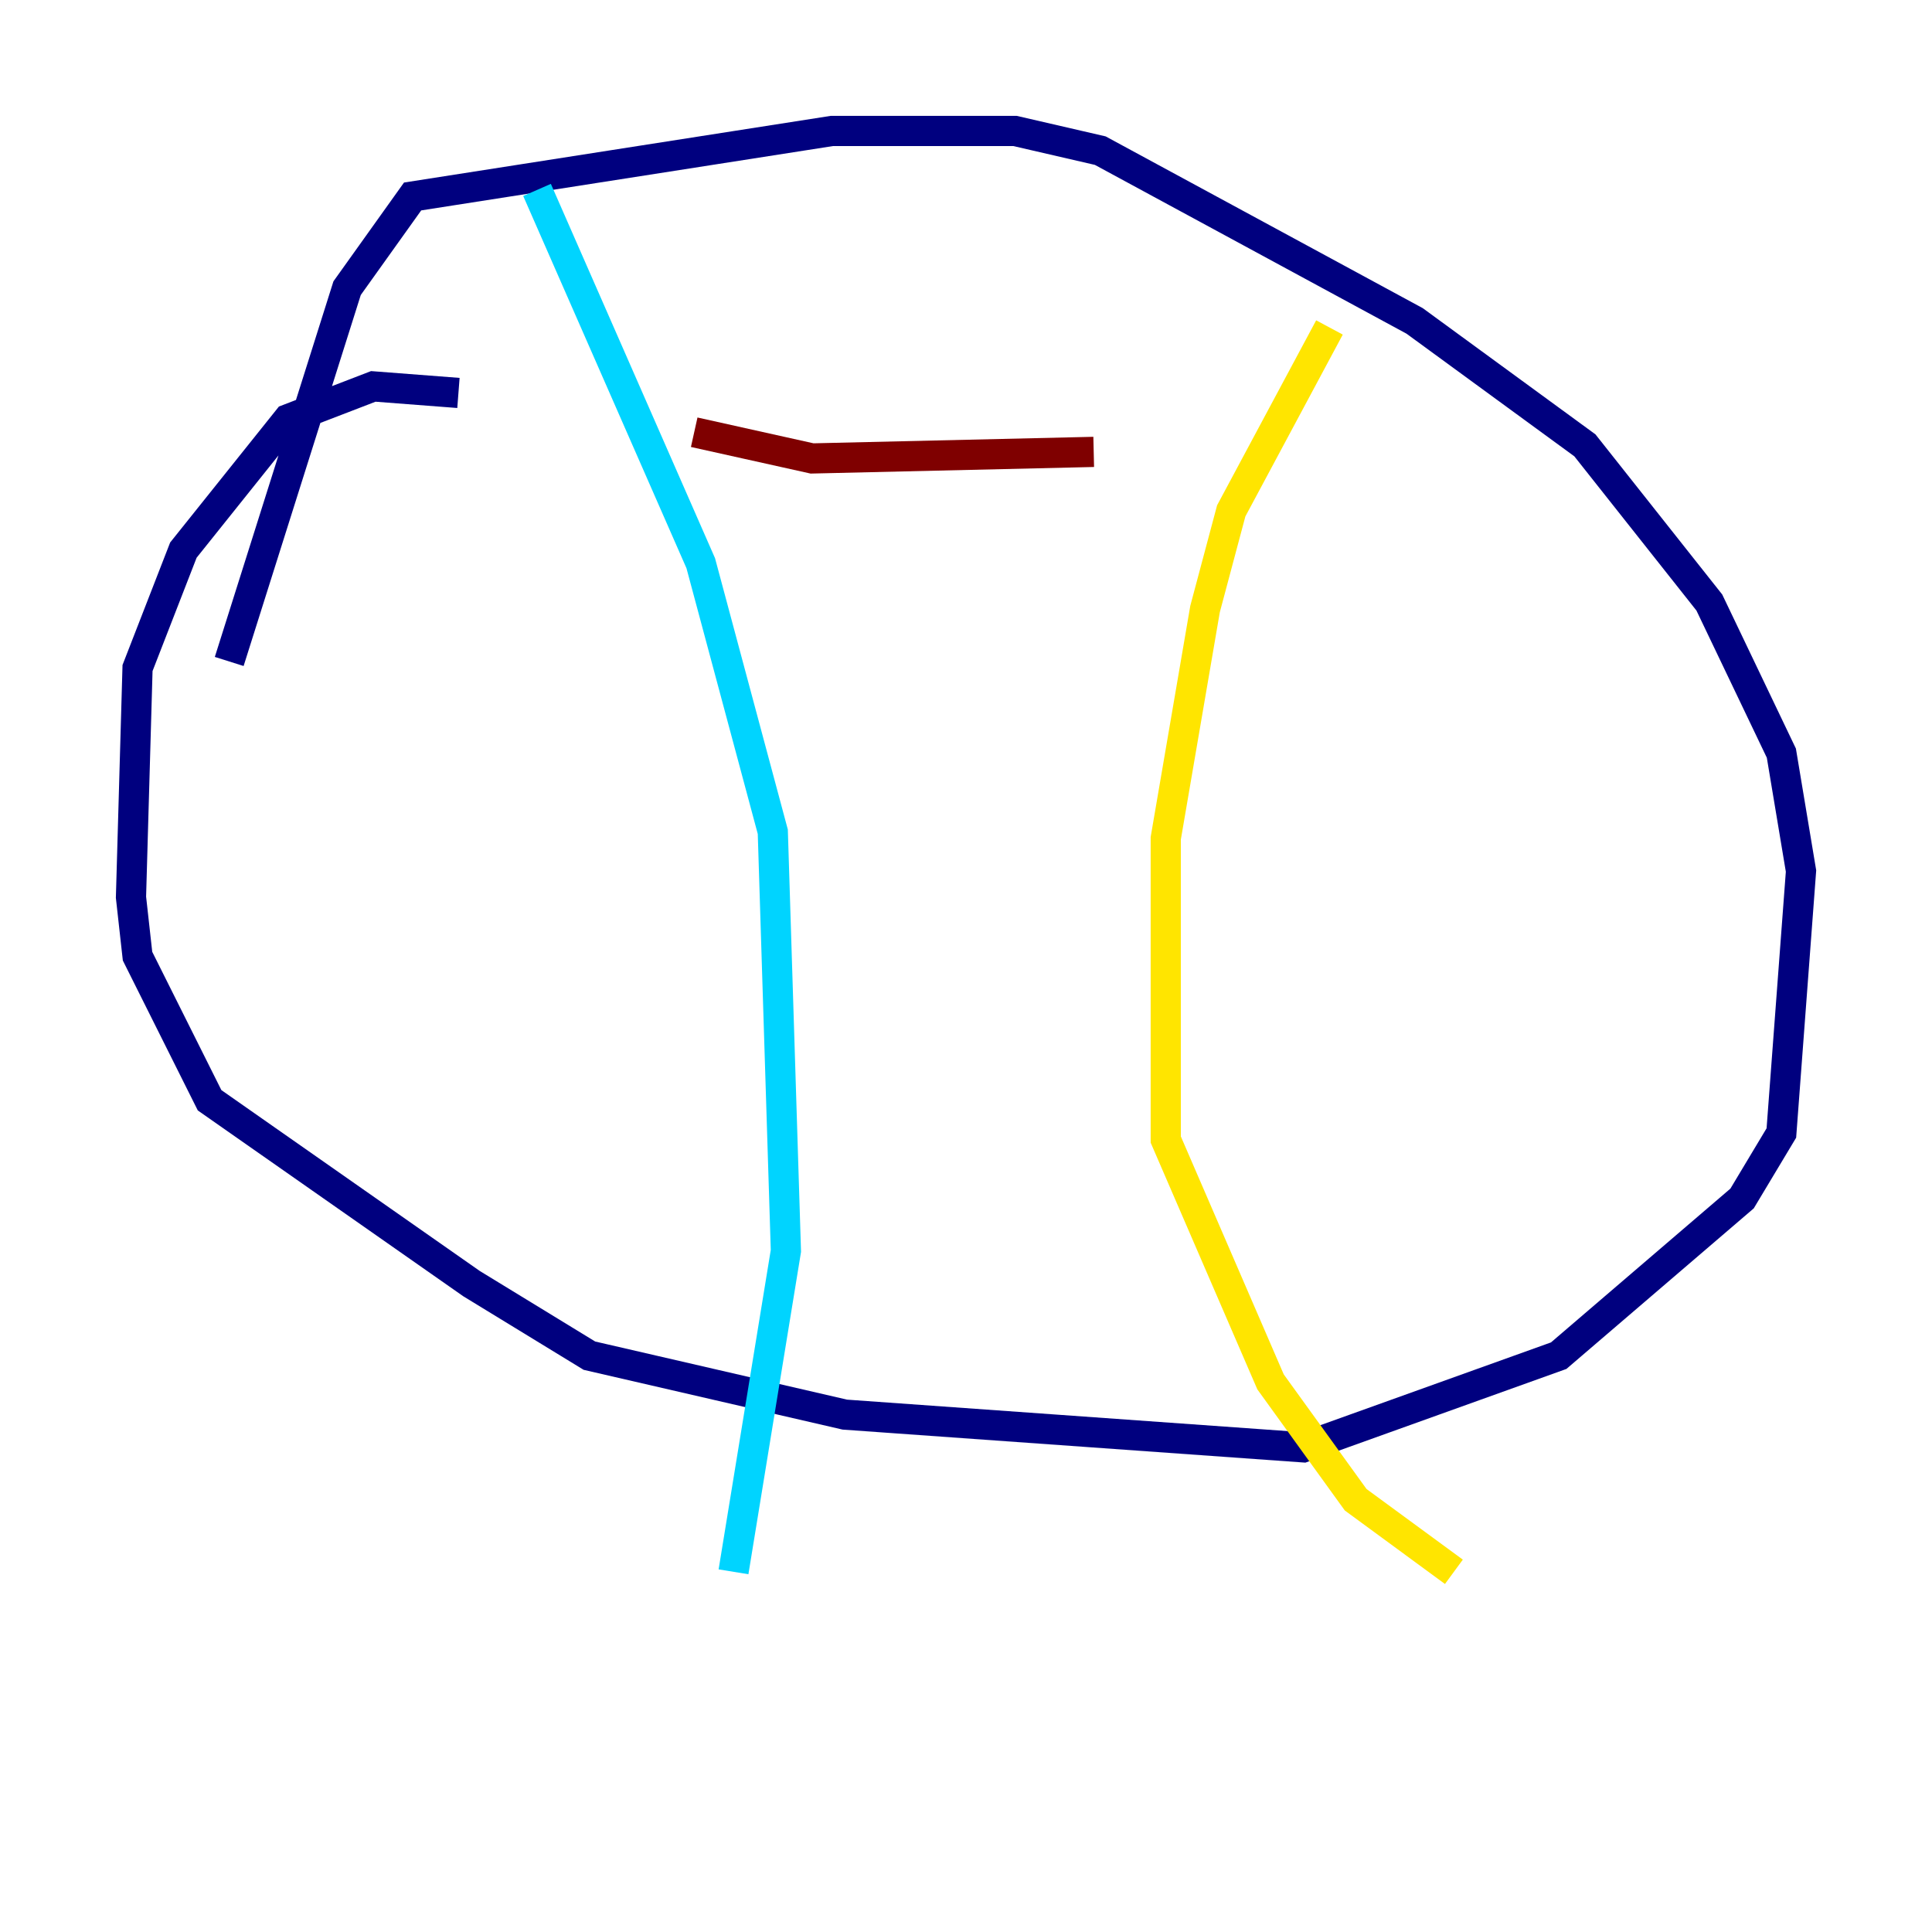 <?xml version="1.0" encoding="utf-8" ?>
<svg baseProfile="tiny" height="128" version="1.2" viewBox="0,0,128,128" width="128" xmlns="http://www.w3.org/2000/svg" xmlns:ev="http://www.w3.org/2001/xml-events" xmlns:xlink="http://www.w3.org/1999/xlink"><defs /><polyline fill="none" points="30.373,26.034 24.732,25.6 19.091,27.77 12.149,36.447 9.112,44.258 8.678,59.444 9.112,63.349 13.885,72.895 31.241,85.044 39.051,89.817 55.973,93.722 86.346,95.891 103.268,89.817 115.417,79.403 118.02,75.064 119.322,57.709 118.02,49.898 113.248,39.919 105.003,29.505 93.722,21.261 72.895,9.98 67.254,8.678 55.105,8.678 27.336,13.017 22.997,19.091 15.186,43.824" stroke="#00007f" stroke-width="2" /><polyline fill="none" points="35.58,12.583 46.427,37.315 51.2,55.105 52.068,82.875 48.597,104.136" stroke="#00d4ff" stroke-width="2" /><polyline fill="none" points="88.081,21.695 81.573,33.844 79.837,40.352 77.234,55.539 77.234,75.498 84.176,91.552 89.817,99.363 96.325,104.136" stroke="#ffe500" stroke-width="2" /><polyline fill="none" points="45.993,28.637 53.803,30.373 72.461,29.939" stroke="#7f0000" stroke-width="2" /></svg>